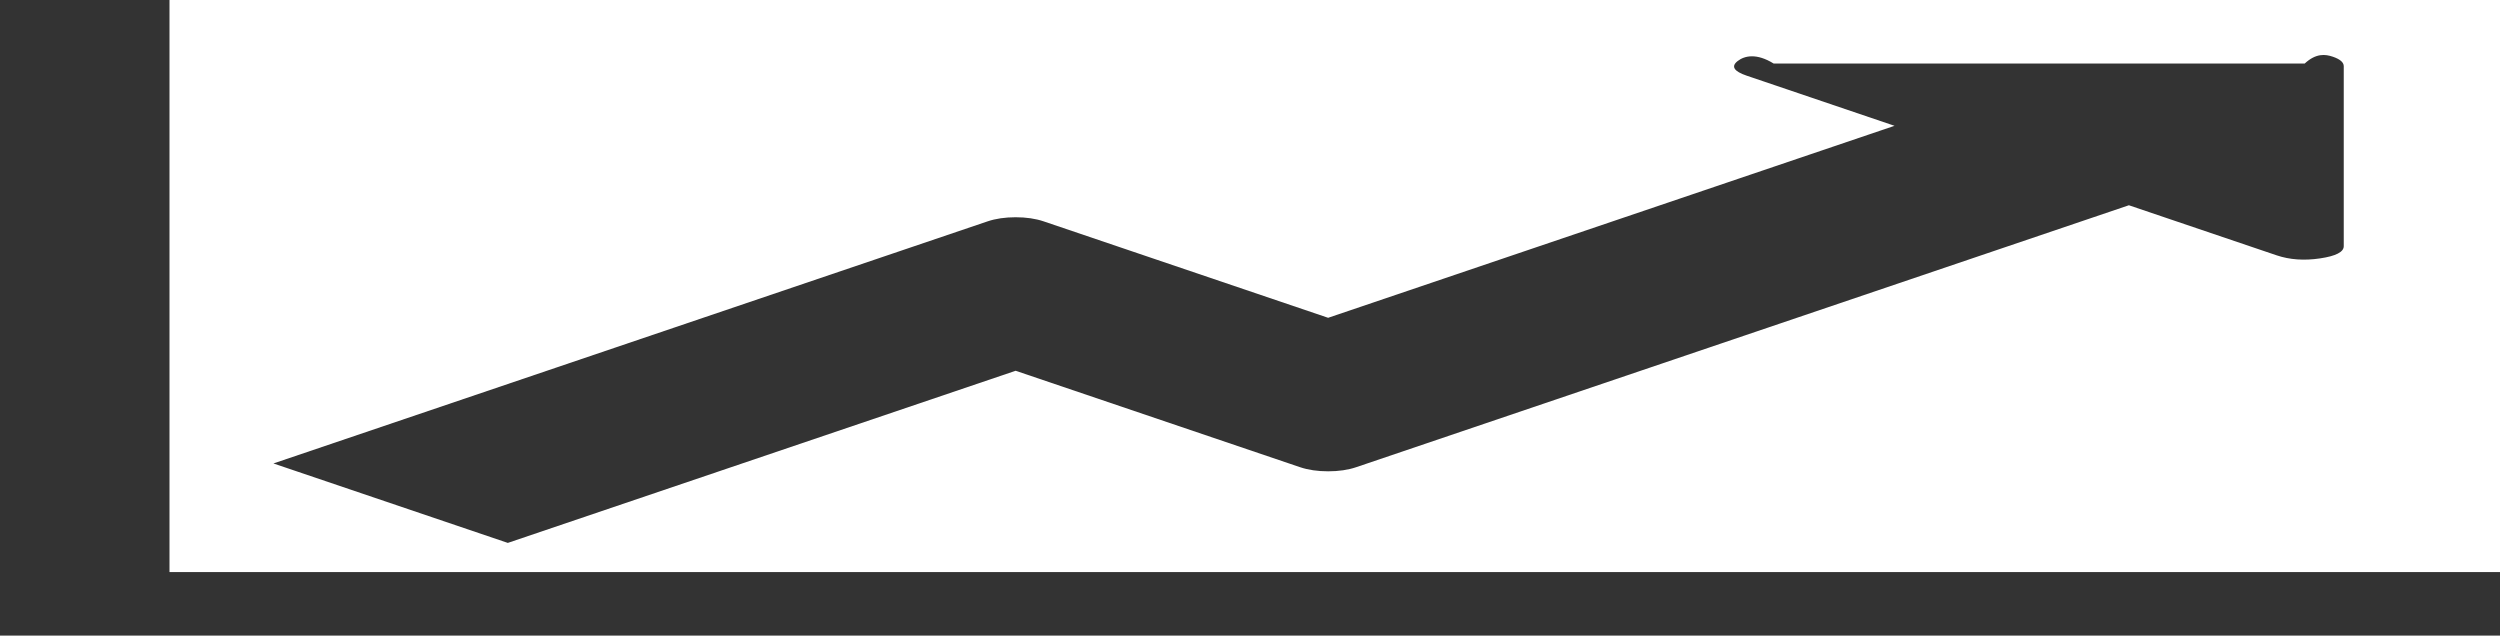 ﻿<?xml version="1.0" encoding="utf-8"?>
<svg version="1.1" xmlns:xlink="http://www.w3.org/1999/xlink" width="118px" height="30px" xmlns="http://www.w3.org/2000/svg">
  <g transform="matrix(1 0 0 1 -256 -142 )">
    <path d="M 8 27  L 118 27  L 118 30  L 0 30  L 0 0  L 8 0  L 8 27  Z M 110.106 2.676  C 110.452 2.793  110.625 2.943  110.625 3.125  L 110.625 11.621  C 110.625 11.895  110.25 12.087  109.501 12.197  C 108.752 12.308  108.071 12.259  107.456 12.051  L 100.484 9.688  L 64.013 22.051  C 63.629 22.181  63.187 22.246  62.688 22.246  C 62.188 22.246  61.746 22.181  61.362 22.051  L 47.938 17.5  L 23.969 25.625  L 12.906 21.875  L 46.612 10.449  C 46.996 10.319  47.438 10.254  47.938 10.254  C 48.437 10.254  48.879 10.319  49.263 10.449  L 62.688 15  L 89.422 5.938  L 82.45 3.574  C 81.836 3.366  81.692 3.135  82.018 2.881  C 82.345 2.627  82.911 2.5  83.718 3  L 108.781 3  C 109.319 2.5  109.761 2.559  110.106 2.676  Z " fill-rule="nonzero" fill="#333333" stroke="none" transform="matrix(1 0 0 1 256 142 )" />
  </g>
</svg>